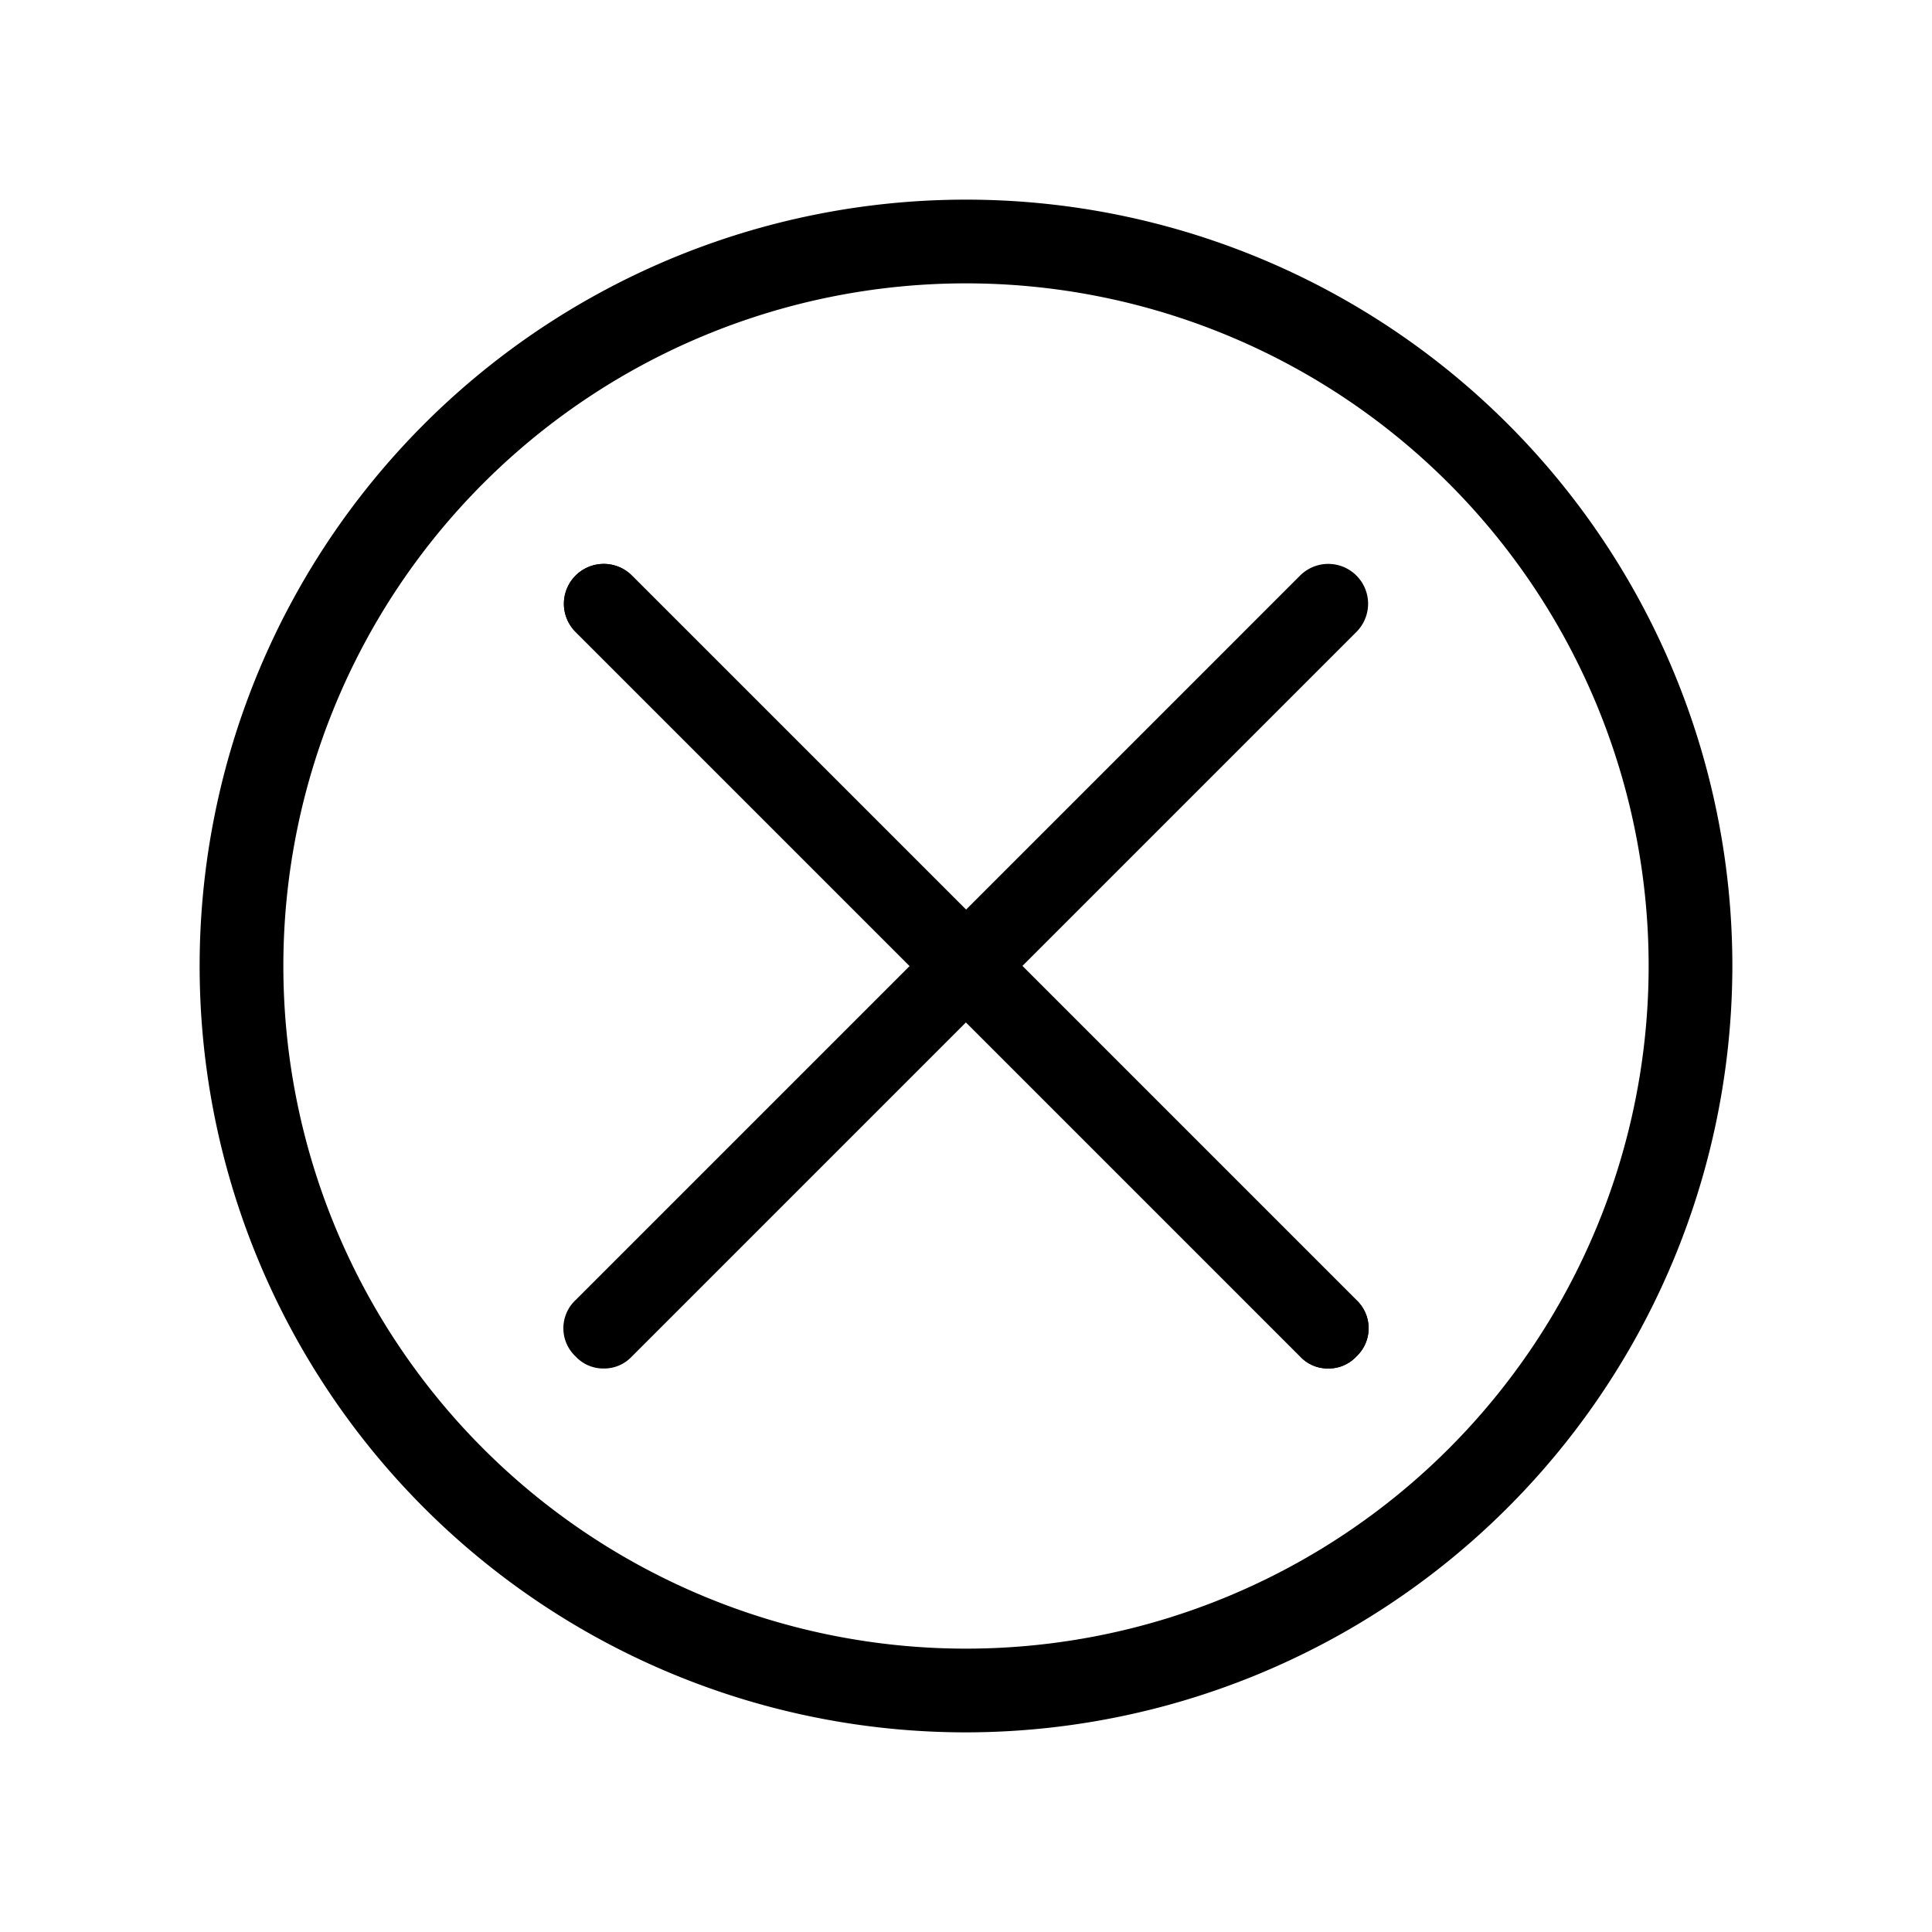 <svg xmlns="http://www.w3.org/2000/svg" viewBox="0 0 24 24"><defs><clipPath id="a"><path d="M0 0h24v24H0z"/></clipPath></defs><g clip-path="url(#a)"><path d="M12 21.52A9.52 9.52 0 1 1 21.52 12 9.53 9.53 0 0 1 12 21.52zm0-18A8.48 8.48 0 1 0 20.48 12 8.48 8.48 0 0 0 12 3.52z"/><path d="M7.5 17a.47.47 0 0 1-.35-.15.48.48 0 0 1 0-.7l9-9a.49.49 0 1 1 .7.7l-9 9a.47.47 0 0 1-.35.15z"/><path d="M16.5 17a.47.47 0 0 1-.35-.15l-9-9a.49.49 0 0 1 .7-.7l9 9a.48.48 0 0 1 0 .7.47.47 0 0 1-.35.15z"/><path d="M16.5 17a.47.47 0 0 1-.35-.15l-9-9a.49.49 0 0 1 .7-.7l9 9a.48.48 0 0 1 0 .7.47.47 0 0 1-.35.15z"/></g></svg>
